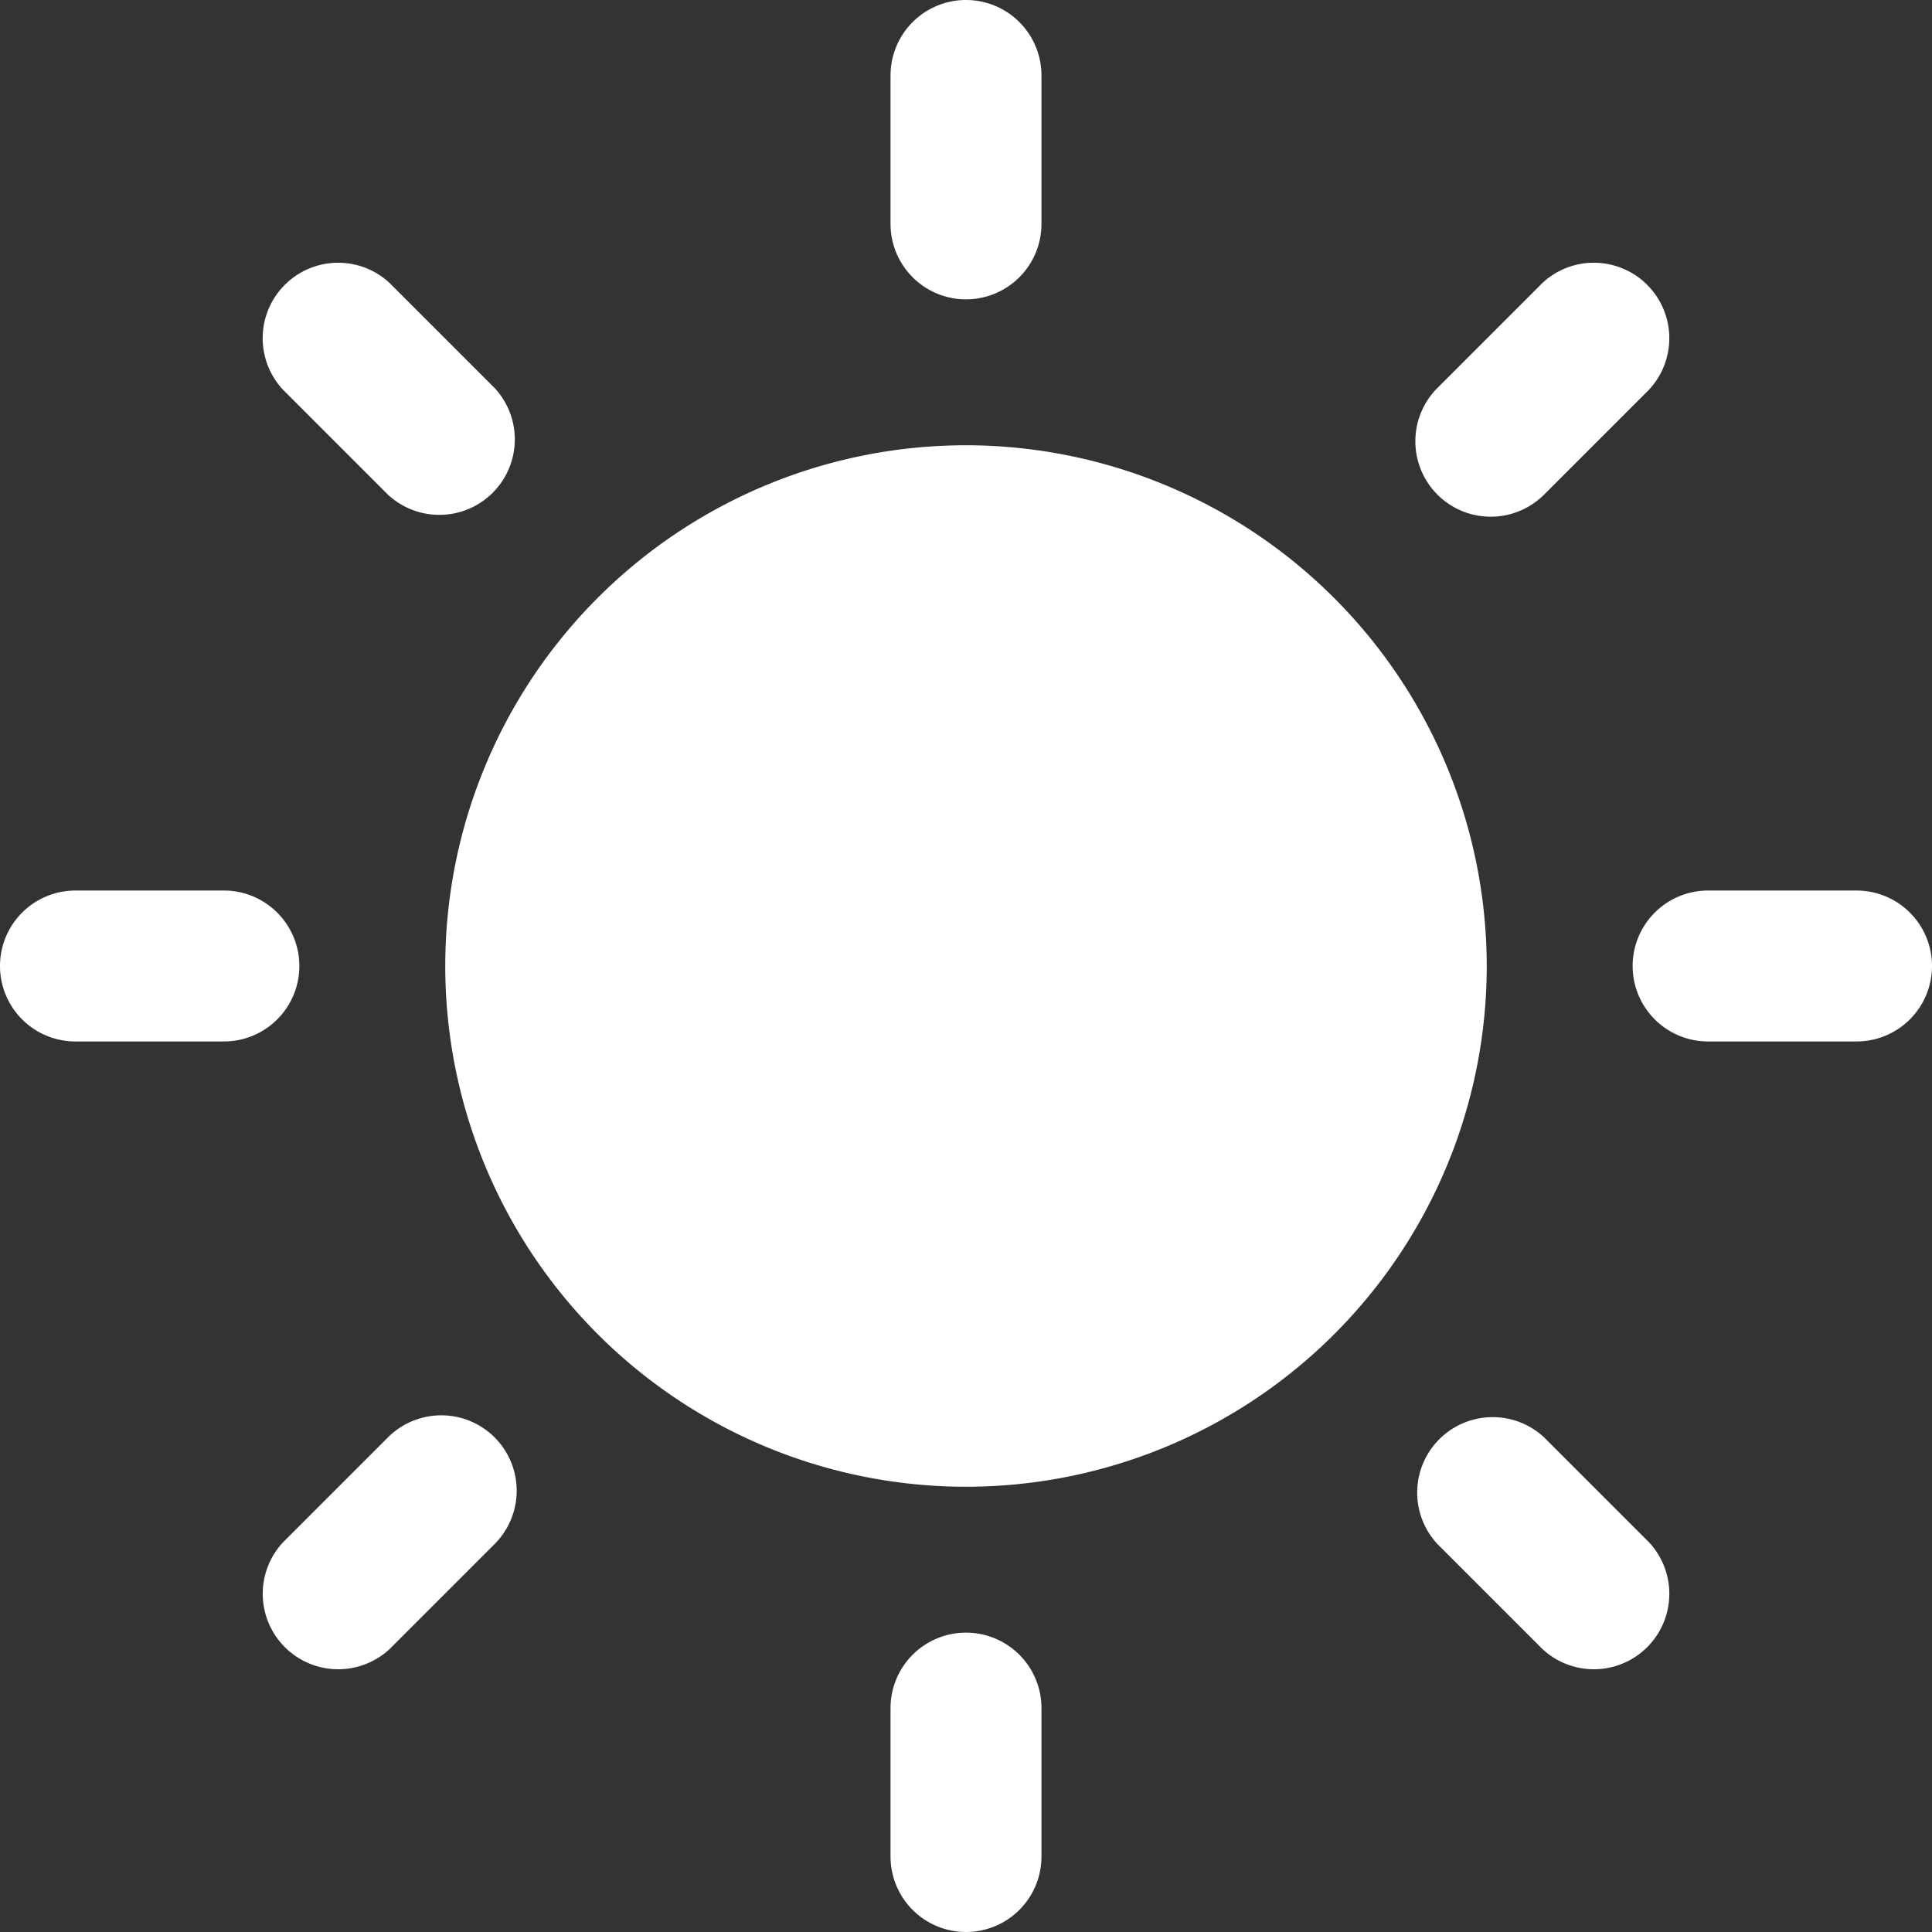 <svg xmlns="http://www.w3.org/2000/svg" width="96" height="96" viewBox="0 0 96 96">
  <rect x="0" y="0" width="96" height="96" fill="#333333" stroke="none"/>
  <path id="sunny" d="M48,22.125A25.875,25.875,0,1,0,73.875,48,25.9,25.9,0,0,0,48,22.125Zm0,44.25c-10.132,0,0,10.132,0,0s-10.132,0,0,0,0-10.132,0,0S58.132,66.375,48,66.375Zm-3.75-55.25V3.75a3.75,3.75,0,1,1,7.5,0v7.375a3.75,3.75,0,1,1-7.5,0Zm7.5,73.751V92.25a3.75,3.75,0,1,1-7.5,0V84.875a3.75,3.75,0,1,1,7.5,0ZM96,48a3.75,3.75,0,0,1-3.75,3.75H84.875a3.75,3.75,0,0,1,0-7.5H92.25A3.75,3.75,0,0,1,96,48ZM11.125,51.75H3.75a3.75,3.75,0,0,1,0-7.5h7.375a3.75,3.75,0,0,1,0,7.5Zm60.3-27.173a3.75,3.75,0,0,1,0-5.3l5.215-5.215a3.75,3.75,0,0,1,5.3,5.3l-5.215,5.215A3.75,3.75,0,0,1,71.423,24.577ZM24.577,71.423a3.75,3.75,0,0,1,0,5.3l-5.215,5.215a3.75,3.75,0,0,1-5.3-5.3l5.215-5.215A3.75,3.75,0,0,1,24.577,71.423Zm57.364,5.215a3.75,3.75,0,0,1-5.3,5.3l-5.215-5.215a3.75,3.75,0,0,1,5.3-5.3ZM14.059,19.362a3.75,3.75,0,0,1,5.3-5.3l5.215,5.215a3.75,3.75,0,0,1-5.3,5.3Zm0,0" fill="#fff"/>
</svg>
